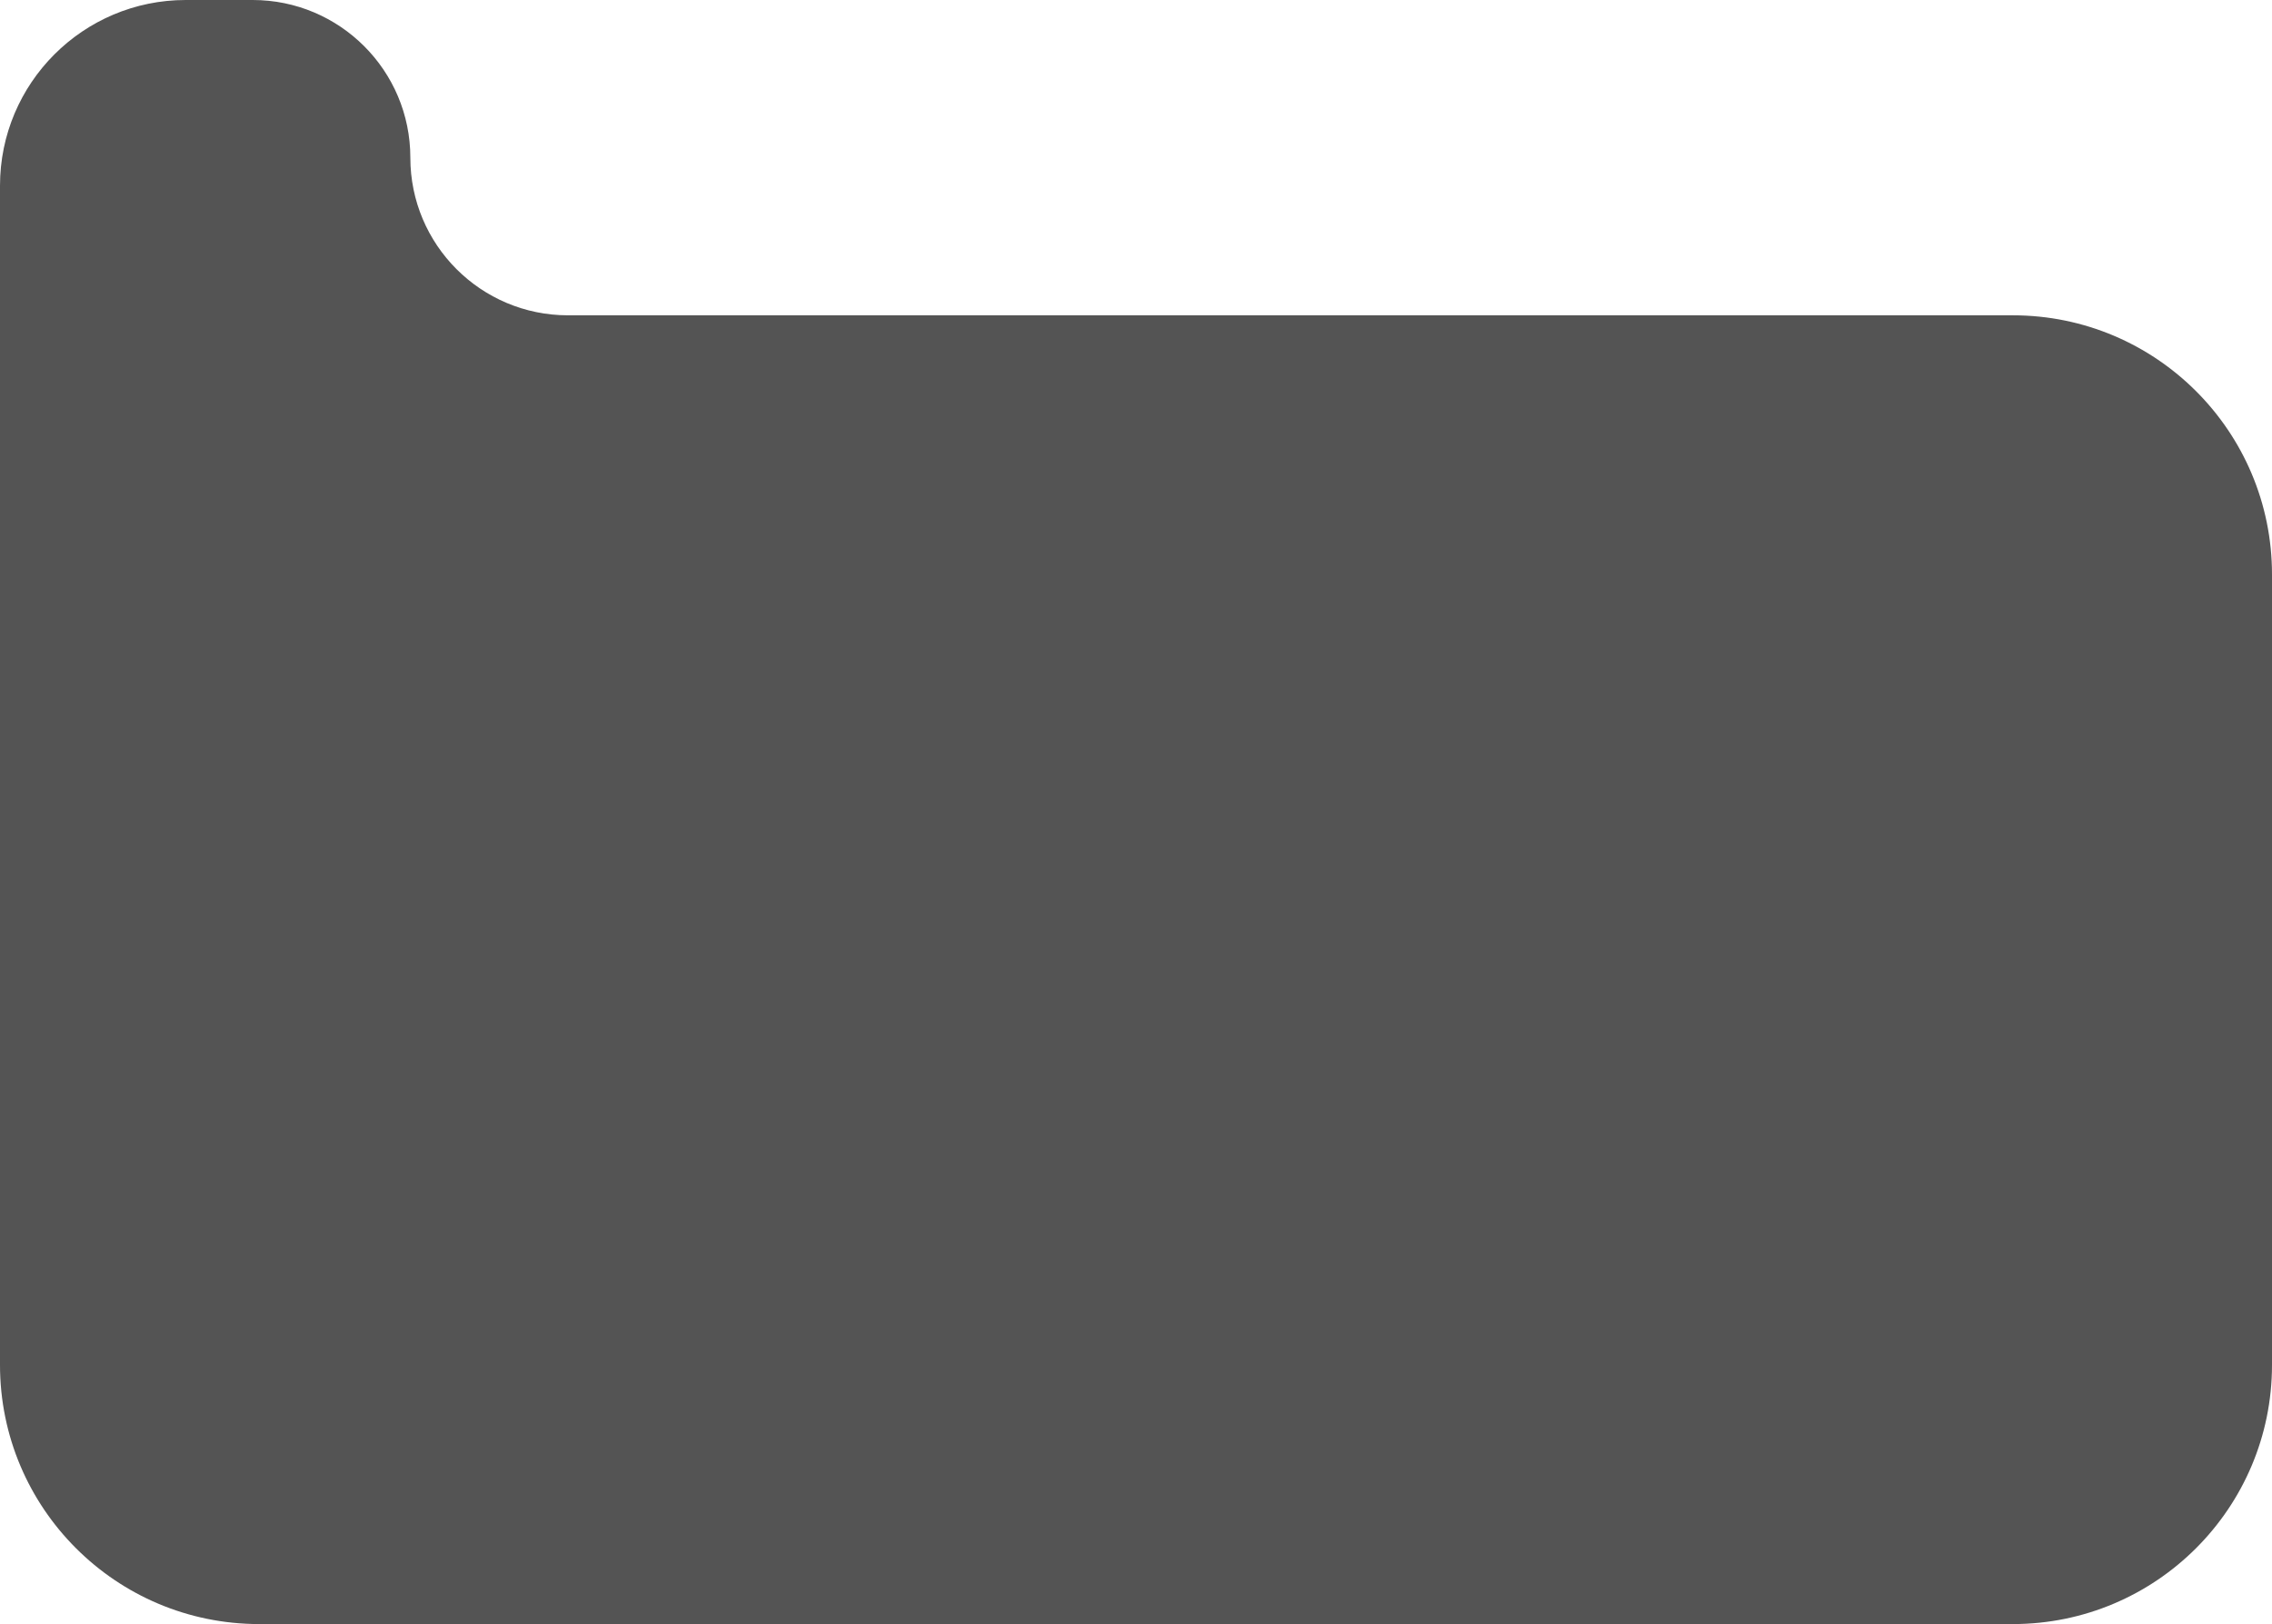 <svg xmlns="http://www.w3.org/2000/svg" width="263" height="188" fill="none" viewBox="0 0 263 188"><path fill="#424242" fill-opacity=".9" d="M0 21.5C0 9.626 9.626 0 21.5 0H29.25C39.329 0 47.5 8.171 47.5 18.25C47.5 28.329 55.671 36.5 65.75 36.5H233C249.569 36.5 263 49.931 263 66.5V158C263 174.569 249.569 188 233 188H30C13.431 188 0 174.569 0 158V21.5Z"/></svg>